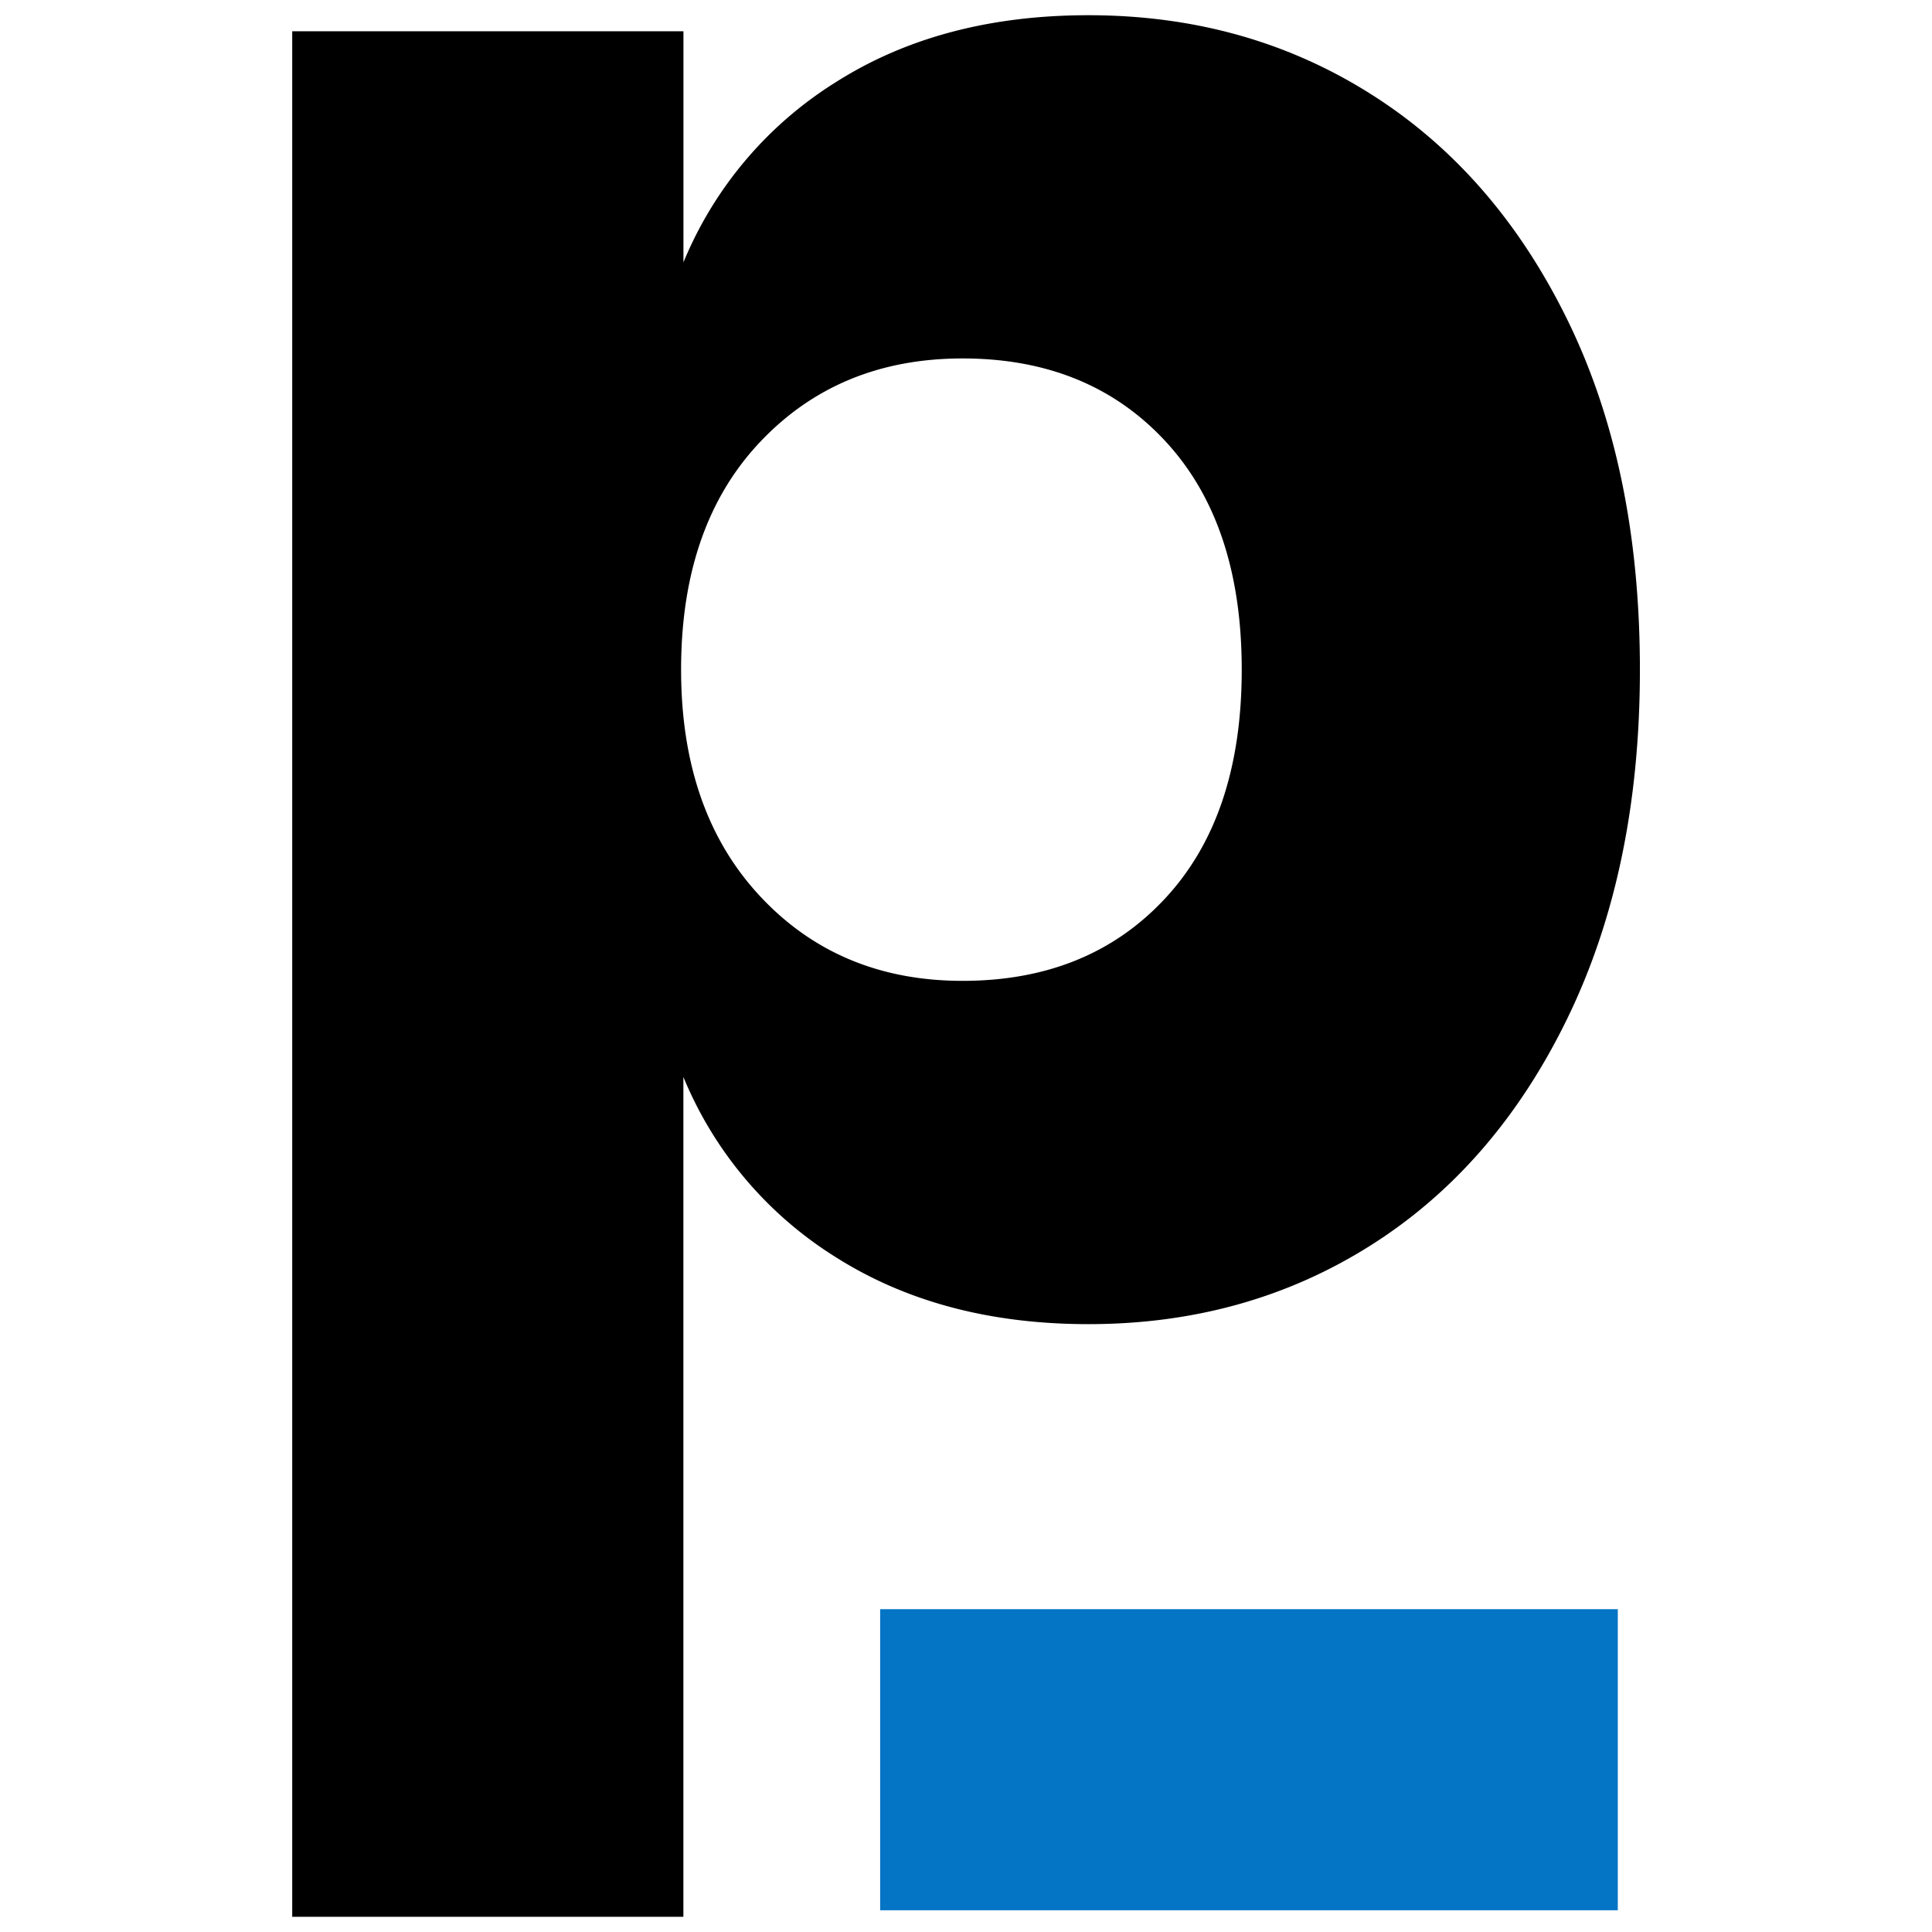 <svg width="32" height="32" viewBox="0 0 32 32" xmlns="http://www.w3.org/2000/svg"><g fill="none" fill-rule="evenodd"><path d="M18.028.252c1.743 0 3.303.436 4.68 1.308 1.378.871 2.464 2.122 3.26 3.752.796 1.63 1.194 3.556 1.194 5.78 0 2.198-.398 4.118-1.194 5.76-.796 1.643-1.882 2.9-3.26 3.772-1.377.872-2.937 1.308-4.68 1.308-1.617 0-3.007-.367-4.17-1.1a6.383 6.383 0 0 1-2.539-2.994v13.91H4.84V.518h6.48v3.827a6.383 6.383 0 0 1 2.54-2.994C15.02.618 16.41.252 18.028.252zm-2.085 5.685c-1.364 0-2.482.461-3.354 1.384-.872.922-1.308 2.179-1.308 3.77 0 1.567.436 2.818 1.308 3.753.872.935 1.99 1.402 3.354 1.402 1.39 0 2.508-.454 3.354-1.364.847-.91 1.27-2.173 1.27-3.79s-.423-2.88-1.27-3.79c-.846-.91-1.964-1.365-3.354-1.365z" fill="#000"/><path fill="#0474C5" d="M14.578 26.653h12.218v4.987H14.578z"/></g></svg>